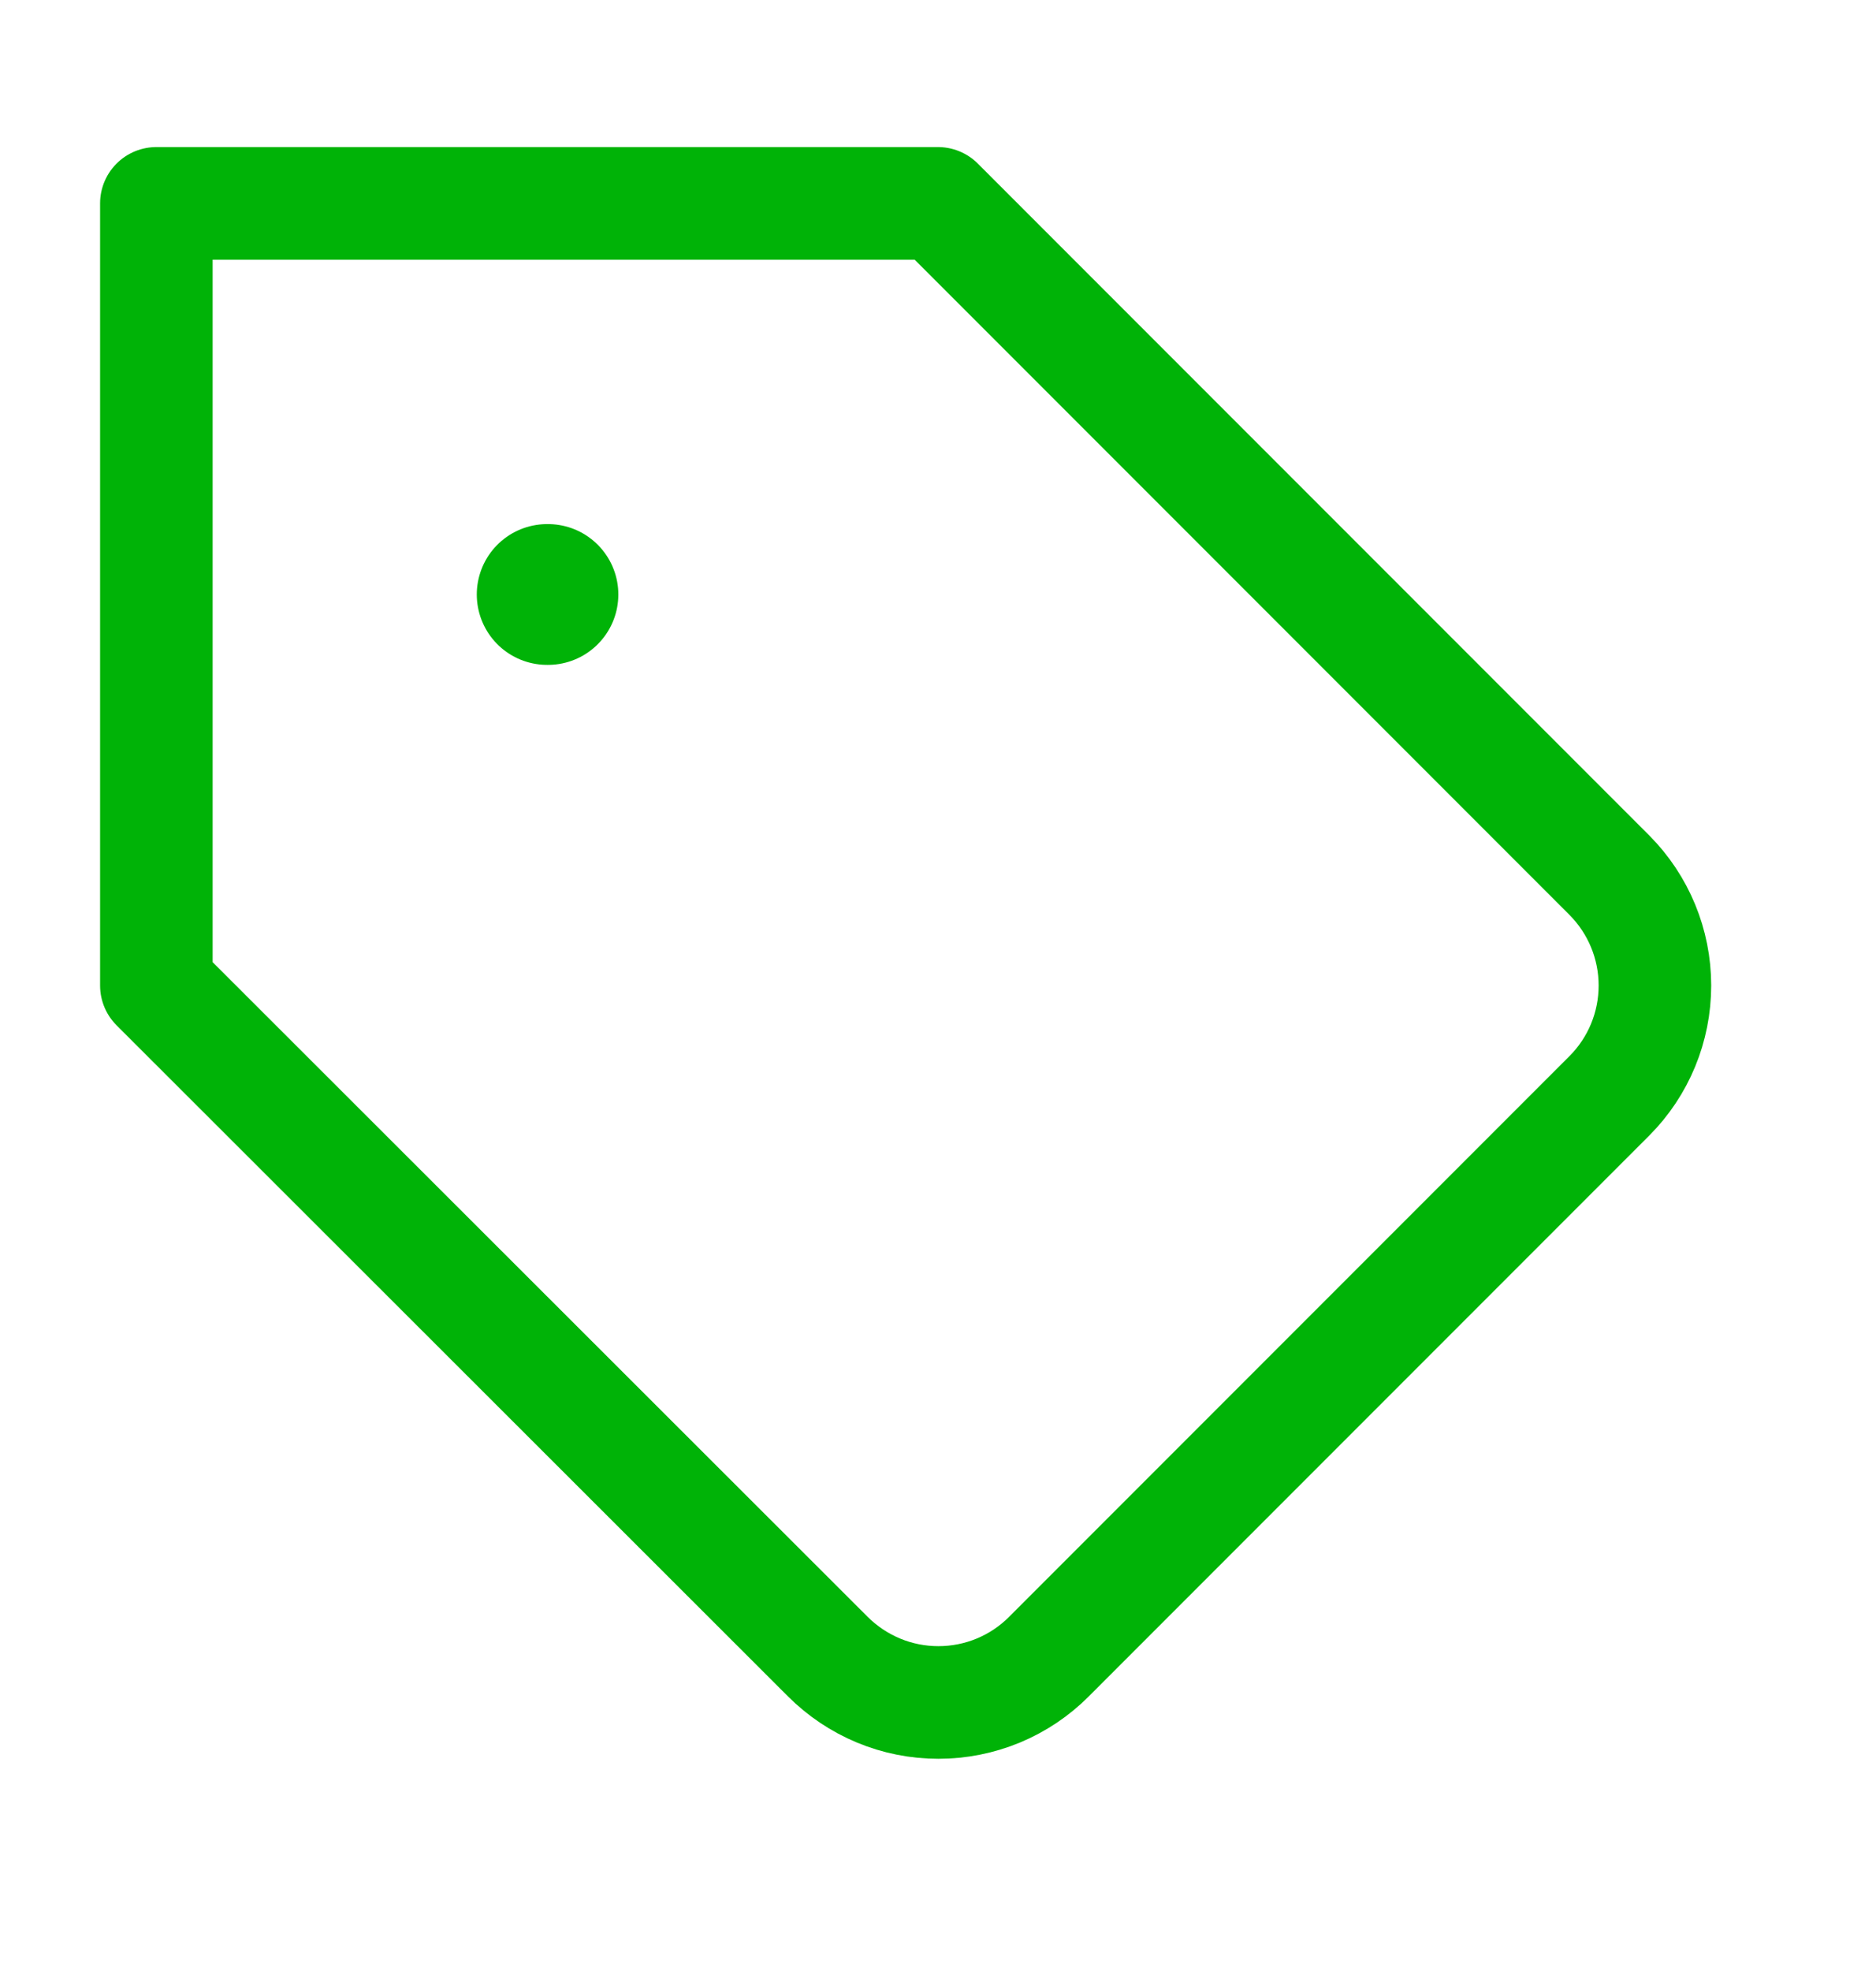 <svg width="20" height="21" viewBox="0 0 20 21" fill="none" xmlns="http://www.w3.org/2000/svg">
<path d="M17.158 11.675L11.183 17.65C11.029 17.805 10.845 17.928 10.643 18.012C10.44 18.096 10.223 18.139 10.004 18.139C9.785 18.139 9.568 18.096 9.366 18.012C9.164 17.928 8.98 17.805 8.825 17.65L1.667 10.5V2.167H10L17.158 9.325C17.469 9.638 17.643 10.06 17.643 10.5C17.643 10.941 17.469 11.363 17.158 11.675V11.675Z" stroke="#00B307" stroke-width="1.2" stroke-linecap="round" stroke-linejoin="round"/>
<path d="M5.833 6.334H5.842" stroke="#00B307" stroke-width="1.5" stroke-linecap="round" stroke-linejoin="round"/>
</svg>

